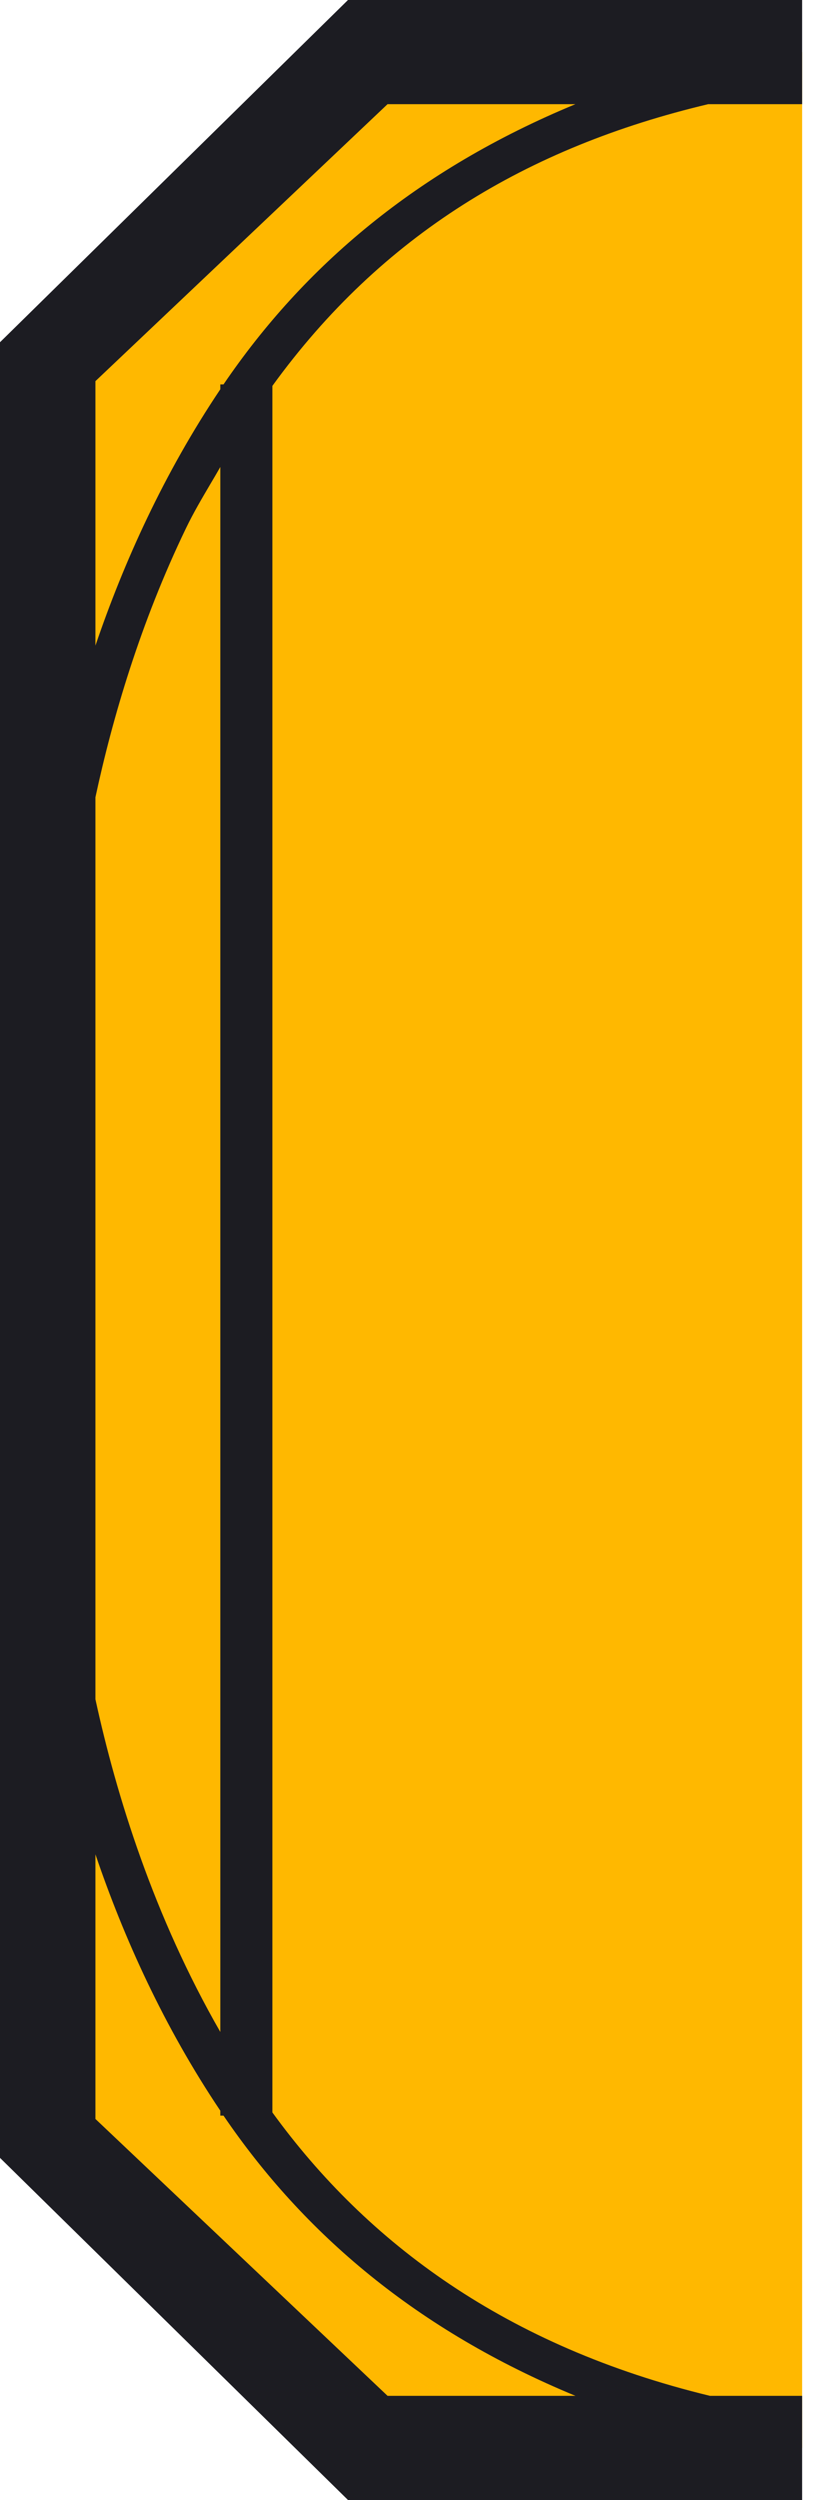 <svg width="16" height="48" viewBox="0 0 16 48" fill="none" xmlns="http://www.w3.org/2000/svg">
<g id="Group 28">
<path id="Vector 4" d="M6.907 1H15.407V47H6.907L0.407 41.5V6.5L6.907 1Z" fill="#FFB800"/>
<path id="Subtract" fill-rule="evenodd" clip-rule="evenodd" d="M15.407 48H6.684L0 41.431V6.571L6.684 0H15.407V2H13.603C10.117 2.828 7.328 4.517 5.232 7.409V40.559C7.053 43.069 9.725 45.052 13.636 46H15.407V48ZM1.833 12.396V7.318L7.444 2H11.053C8.003 3.261 5.833 5.117 4.293 7.381H4.232V7.474C3.149 9.087 2.377 10.795 1.833 12.396ZM4.041 9.293C4.105 9.185 4.169 9.077 4.232 8.966V39.014C2.957 36.796 2.237 34.484 1.833 32.626V15.308C2.161 13.782 2.696 11.959 3.572 10.143C3.716 9.844 3.879 9.569 4.041 9.293ZM11.053 46H7.444L1.833 40.684V35.603C2.377 37.205 3.149 38.913 4.232 40.526V40.62H4.293C5.833 42.883 8.003 44.739 11.053 46Z" fill="#1C1C22"/>
</g>
</svg>
